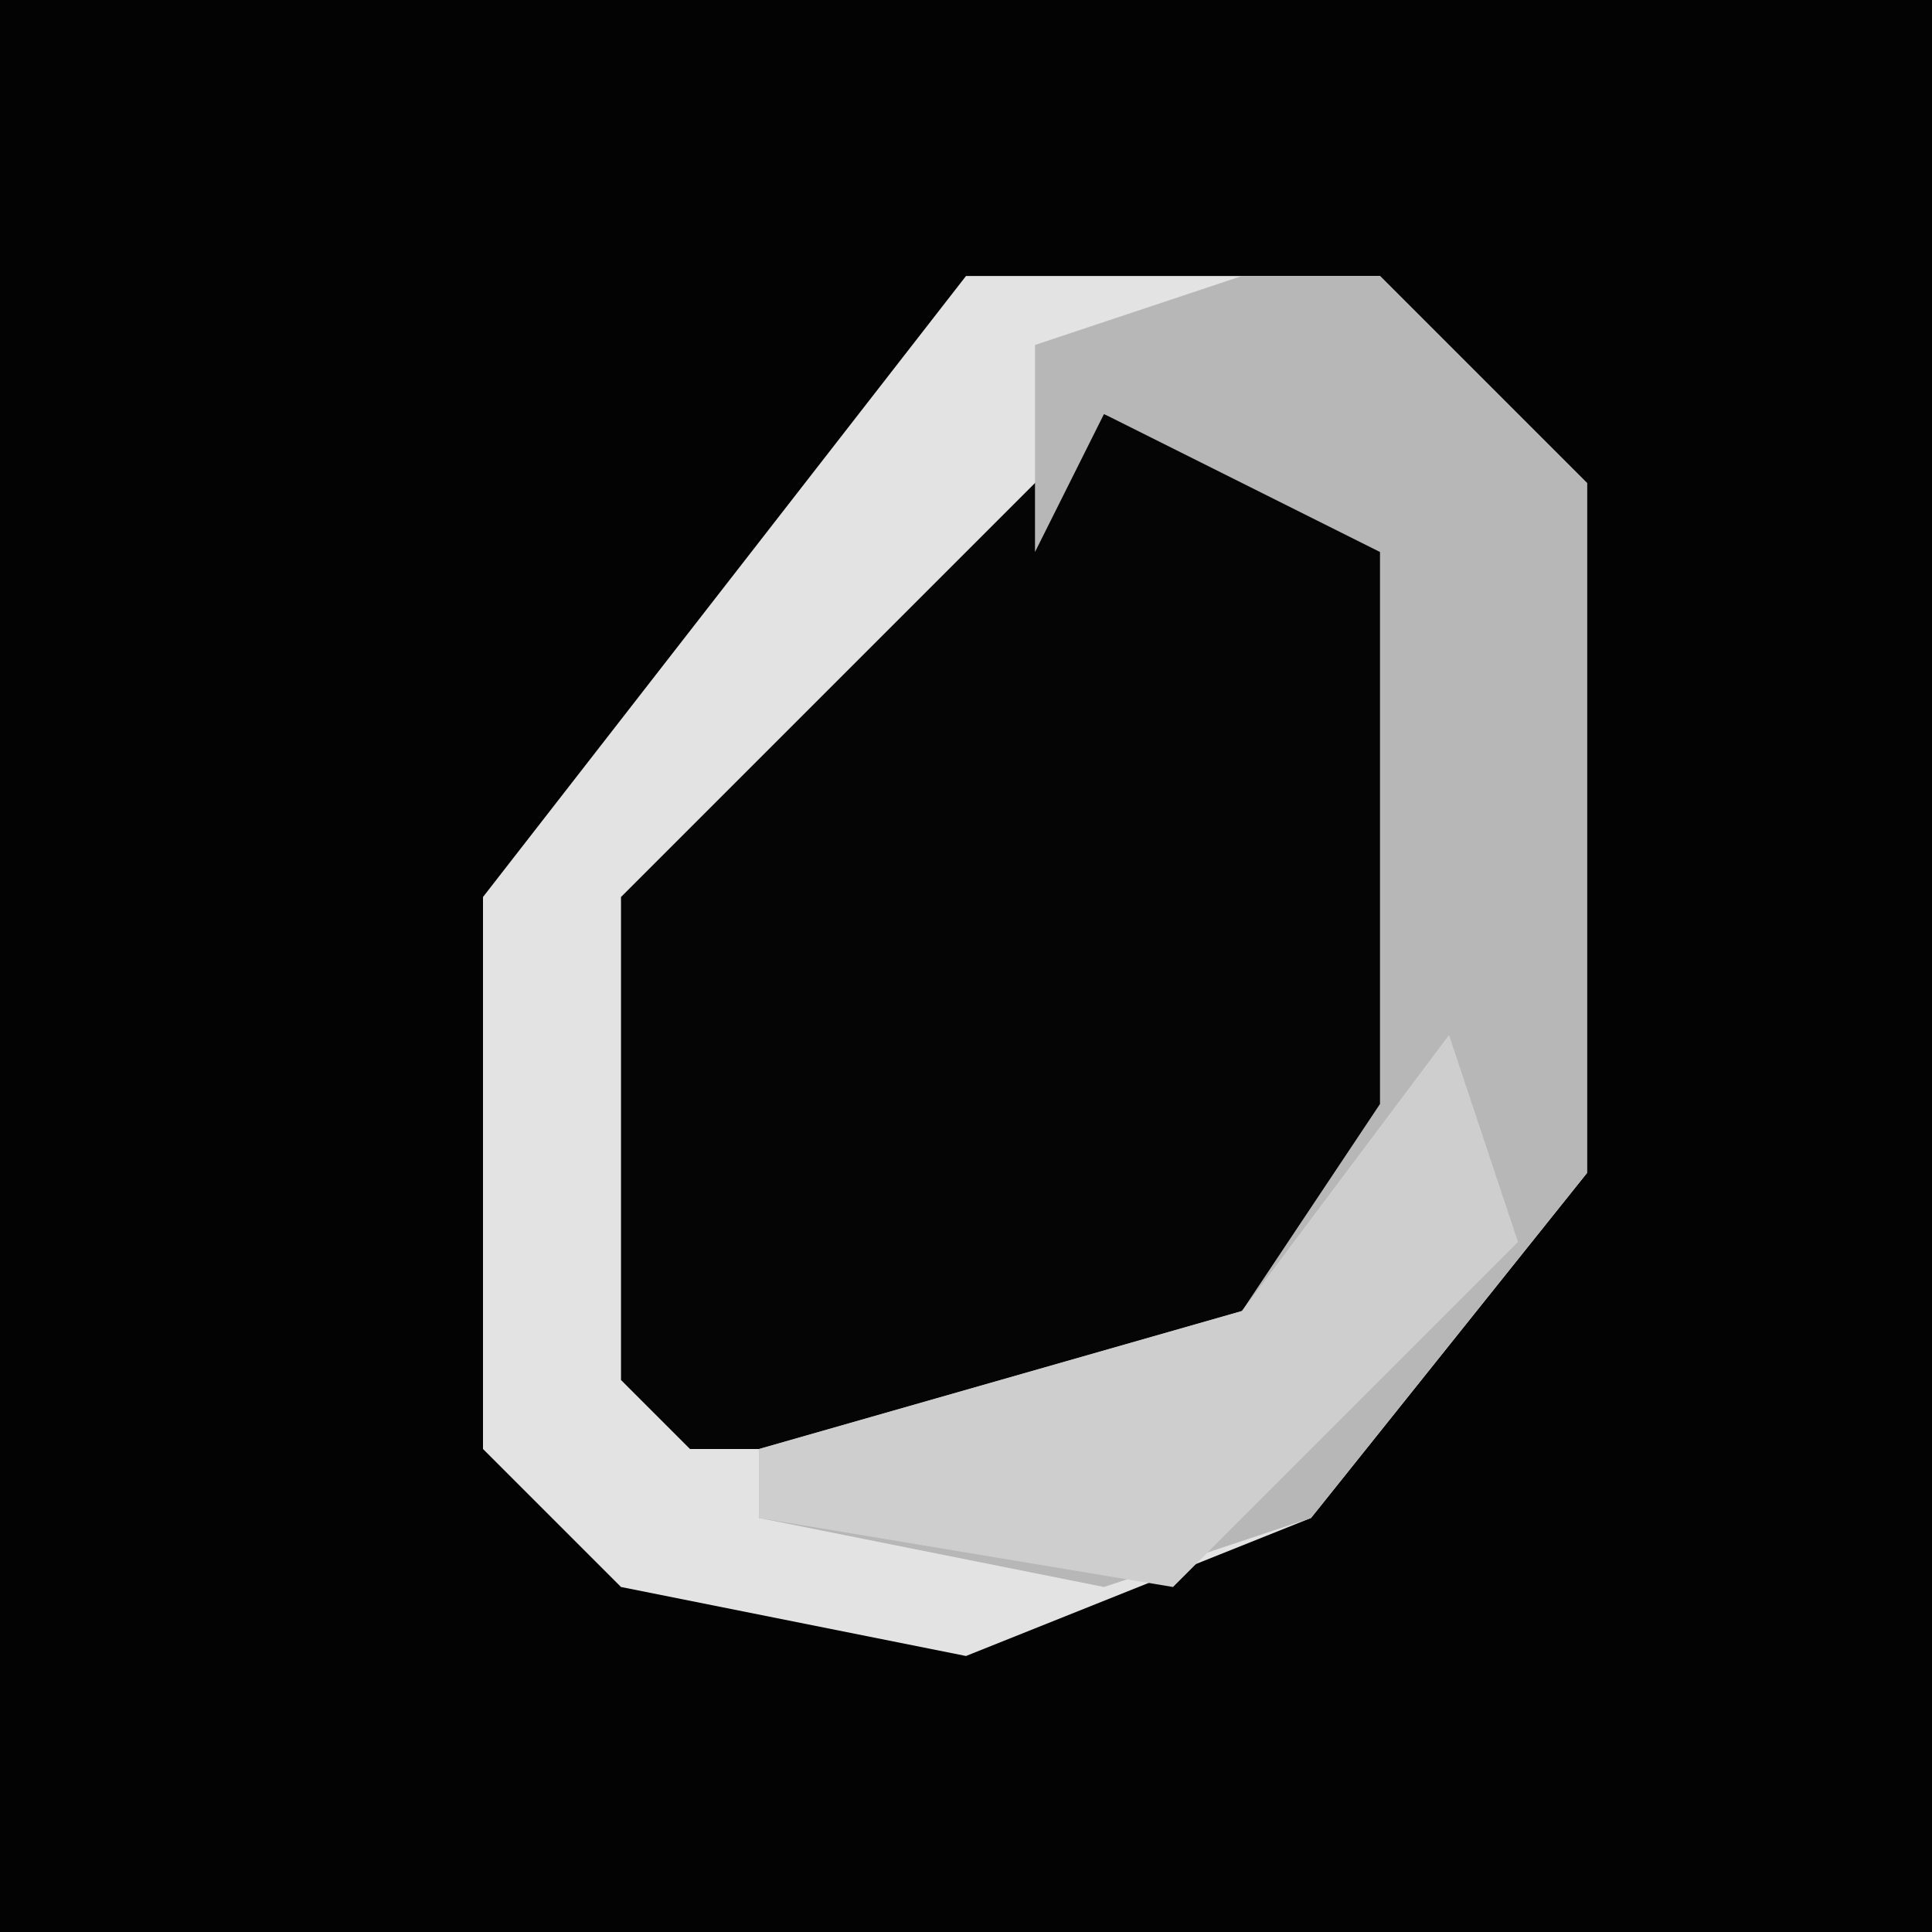 <?xml version="1.0" encoding="UTF-8"?>
<svg version="1.1" xmlns="http://www.w3.org/2000/svg" width="28" height="28">
<path d="M0,0 L28,0 L28,28 L0,28 Z " fill="#030303" transform="translate(0,0)"/>
<path d="M0,0 L6,0 L9,3 L9,13 L5,18 L0,20 L-5,19 L-7,17 L-7,9 Z " fill="#050505" transform="translate(14,4)"/>
<path d="M0,0 L6,0 L9,3 L9,13 L5,18 L0,20 L-5,19 L-7,17 L-7,9 Z M2,2 L-3,7 L-5,9 L-5,16 L-4,17 L2,17 L7,12 L7,4 Z " fill="#E3E3E3" transform="translate(14,4)"/>
<path d="M0,0 L2,0 L5,3 L5,13 L1,18 L-2,19 L-7,18 L-7,17 L0,15 L2,12 L2,4 L-2,2 L-3,4 L-3,1 Z " fill="#B7B7B7" transform="translate(18,4)"/>
<path d="M0,0 L1,3 L-4,8 L-10,7 L-10,6 L-3,4 Z " fill="#CECECE" transform="translate(21,15)"/>
</svg>
